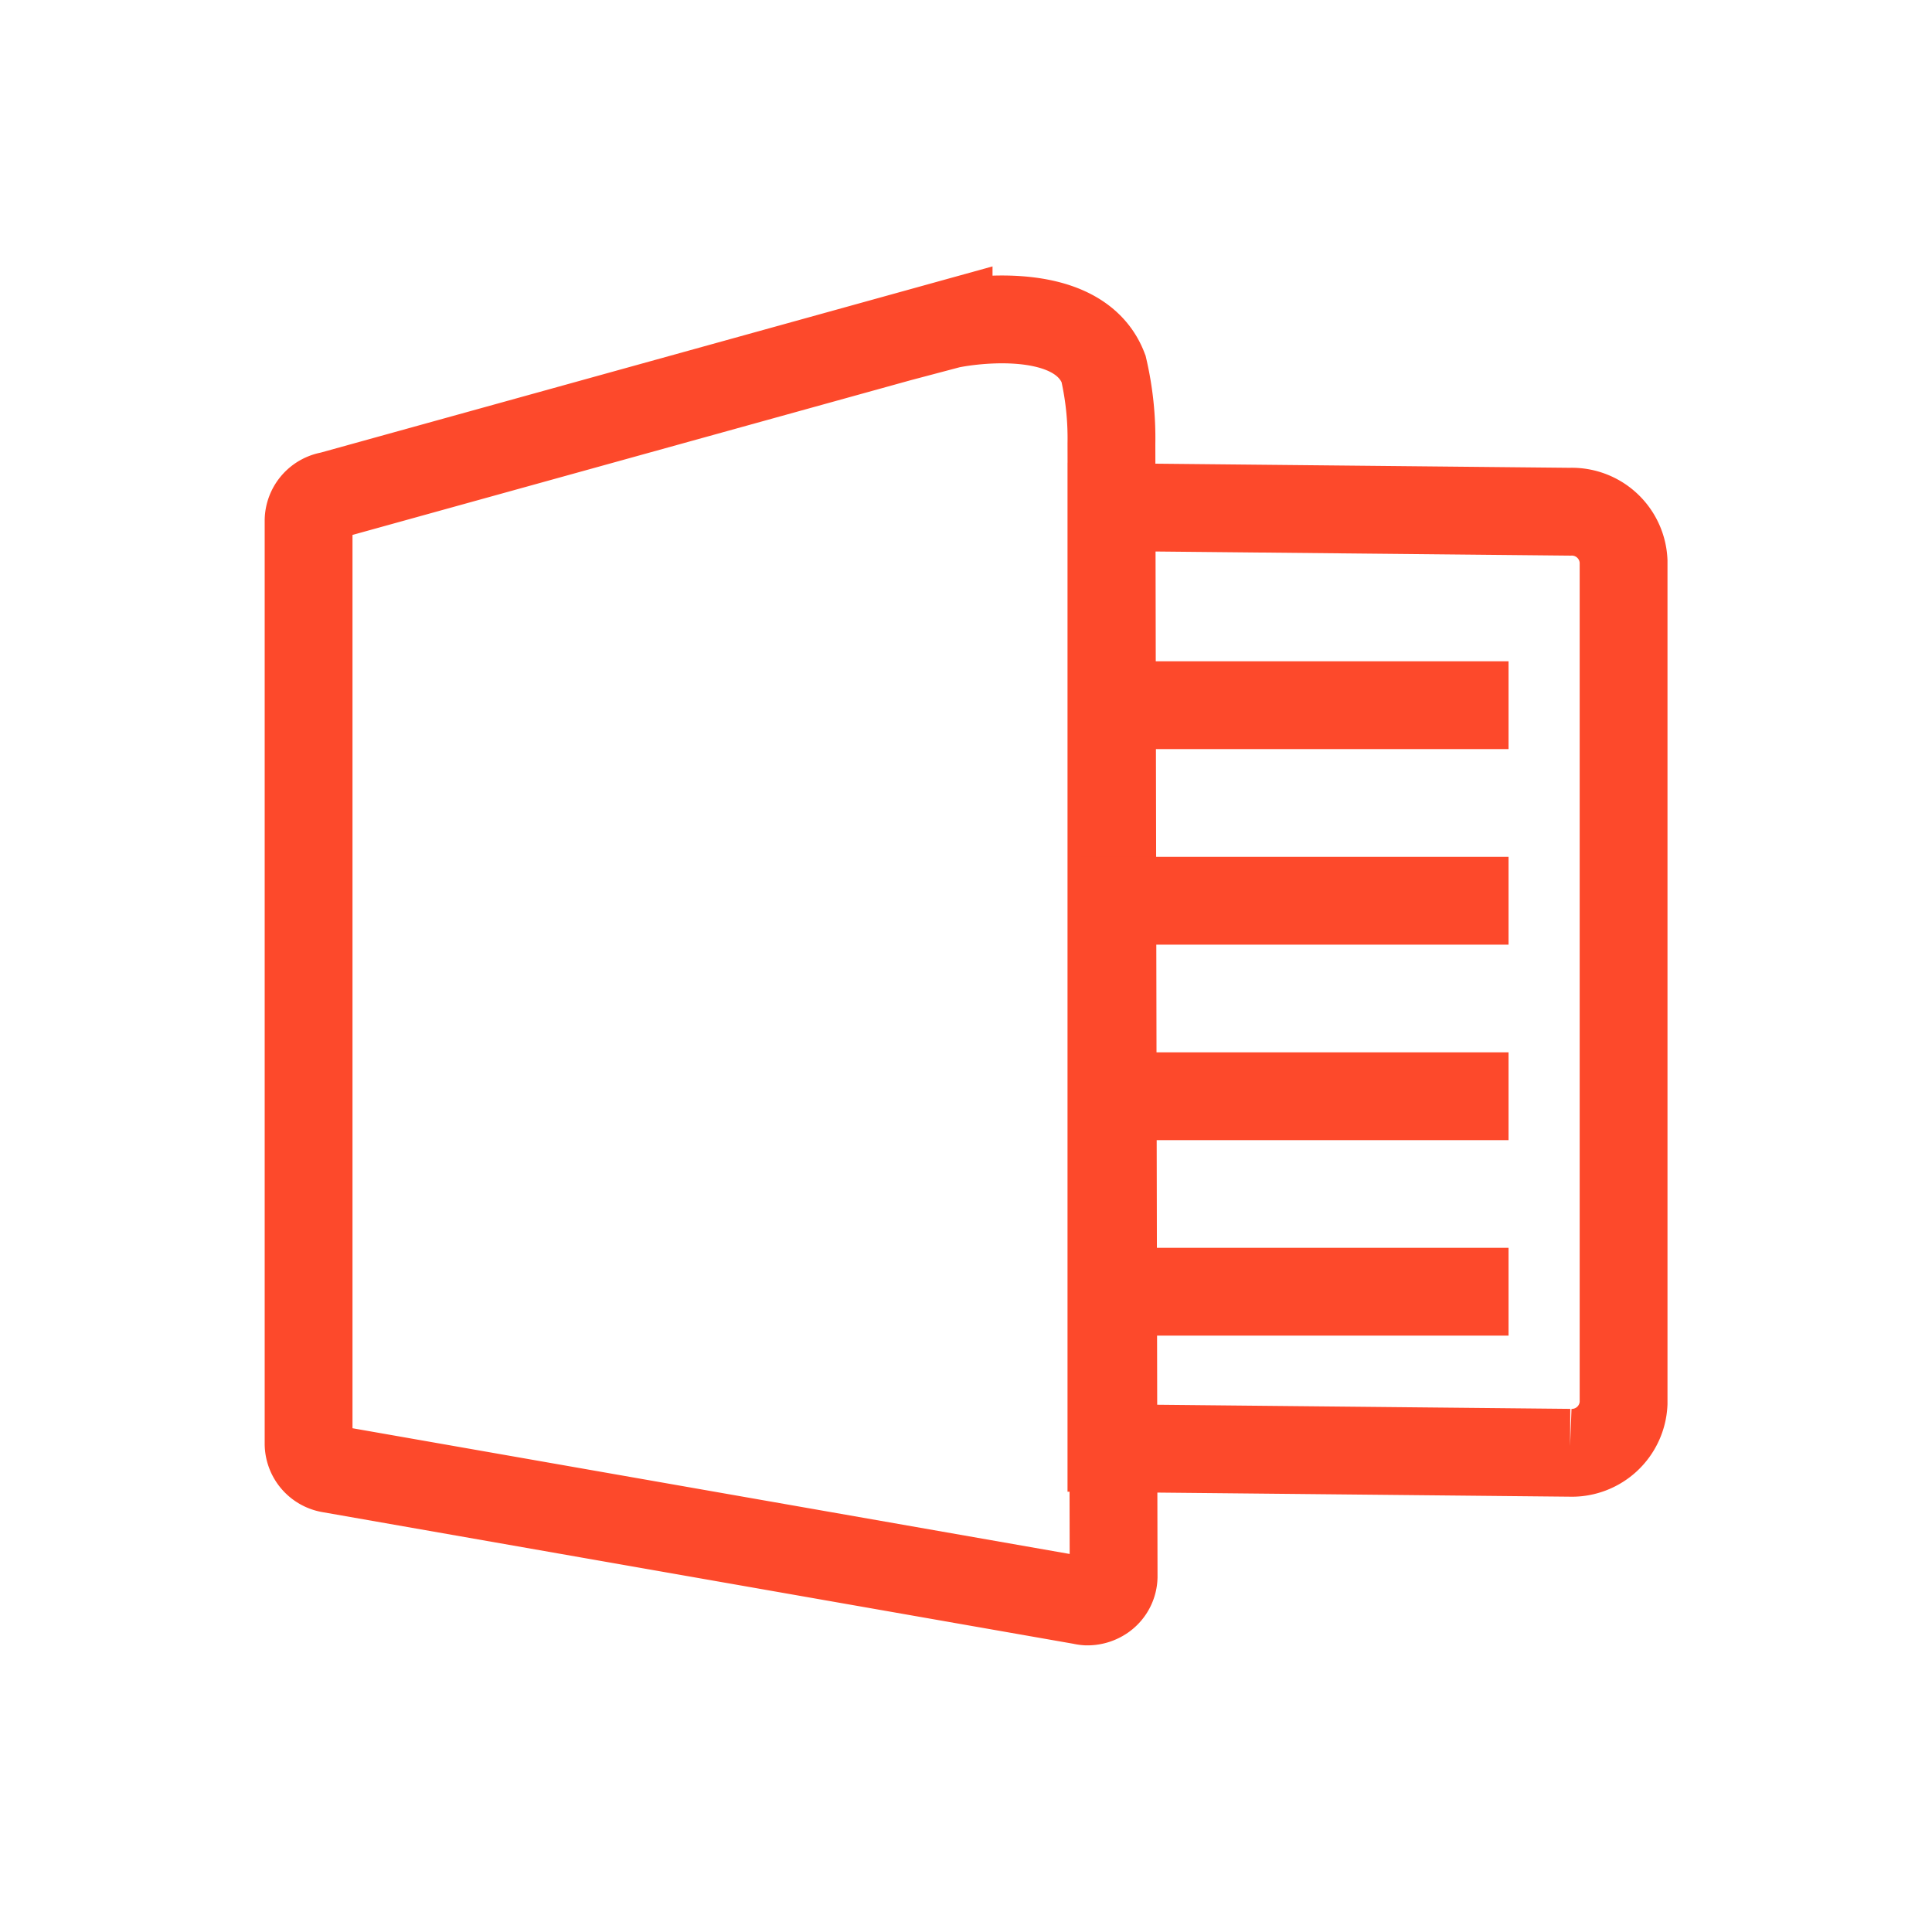 <svg xmlns="http://www.w3.org/2000/svg" width="22" height="22" viewBox="0 0 22 22">
  <defs>
    <style>
      .cls-1 {
        fill: #fff;
        stroke: #707070;
      }

      .cls-1, .cls-2 {
        opacity: 0;
      }

      .cls-2, .cls-3, .cls-5 {
        fill: none;
      }

      .cls-2, .cls-3 {
        stroke: #fd492b;
      }

      .cls-2 {
        stroke-width: 2px;
      }

      .cls-4 {
        stroke: none;
      }
    </style>
  </defs>
  <g id="组_3663" data-name="组 3663" transform="translate(-4595 1512)">
    <g id="矩形_2292" data-name="矩形 2292" class="cls-1" transform="translate(4595 -1512)">
      <rect class="cls-4" width="22" height="22"/>
      <rect class="cls-5" x="0.5" y="0.5" width="21" height="21"/>
    </g>
    <g id="组_3656" data-name="组 3656" transform="translate(4392.517 -2090.484)">
      <g id="矩形_25" data-name="矩形 25" class="cls-2" transform="translate(205.483 581.484)">
        <rect class="cls-4" width="16" height="16"/>
        <rect class="cls-5" x="1" y="1" width="14" height="14"/>
      </g>
      <g id="组_2169" data-name="组 2169" transform="translate(205.996 582.118)">
        <g id="组_2170" data-name="组 2170" transform="translate(0 0)">
          <path id="路径_2589" data-name="路径 2589" class="cls-3" d="M24.346-1.362,17.307.589a.294.294,0,0,0-.249.281V11.392a.293.293,0,0,0,.248.282l8.556,1.5a.344.344,0,0,0,.058.009.31.31,0,0,0,.191-.061.284.284,0,0,0,.114-.22L26.2,0a3.5,3.5,0,0,0-.09-.855c-.3-.787-1.677-.523-1.764-.5ZM31.421.774,26.2.722V11.438l5.22.052a.59.59,0,0,0,.612-.564V1.338a.59.59,0,0,0-.611-.564ZM28.059,3.31v0Z" transform="translate(-17.057 1.419)"/>
          <line id="直线_377" data-name="直线 377" class="cls-3" x2="4.867" transform="translate(8.798 4.396)"/>
          <line id="直线_378" data-name="直线 378" class="cls-3" x2="4.867" transform="translate(8.798 6.623)"/>
          <line id="直线_379" data-name="直线 379" class="cls-3" x2="4.867" transform="translate(8.798 8.849)"/>
          <line id="直线_380" data-name="直线 380" class="cls-3" x2="4.867" transform="translate(8.798 11.075)"/>
        </g>
      </g>
    </g>
  </g>
</svg>
